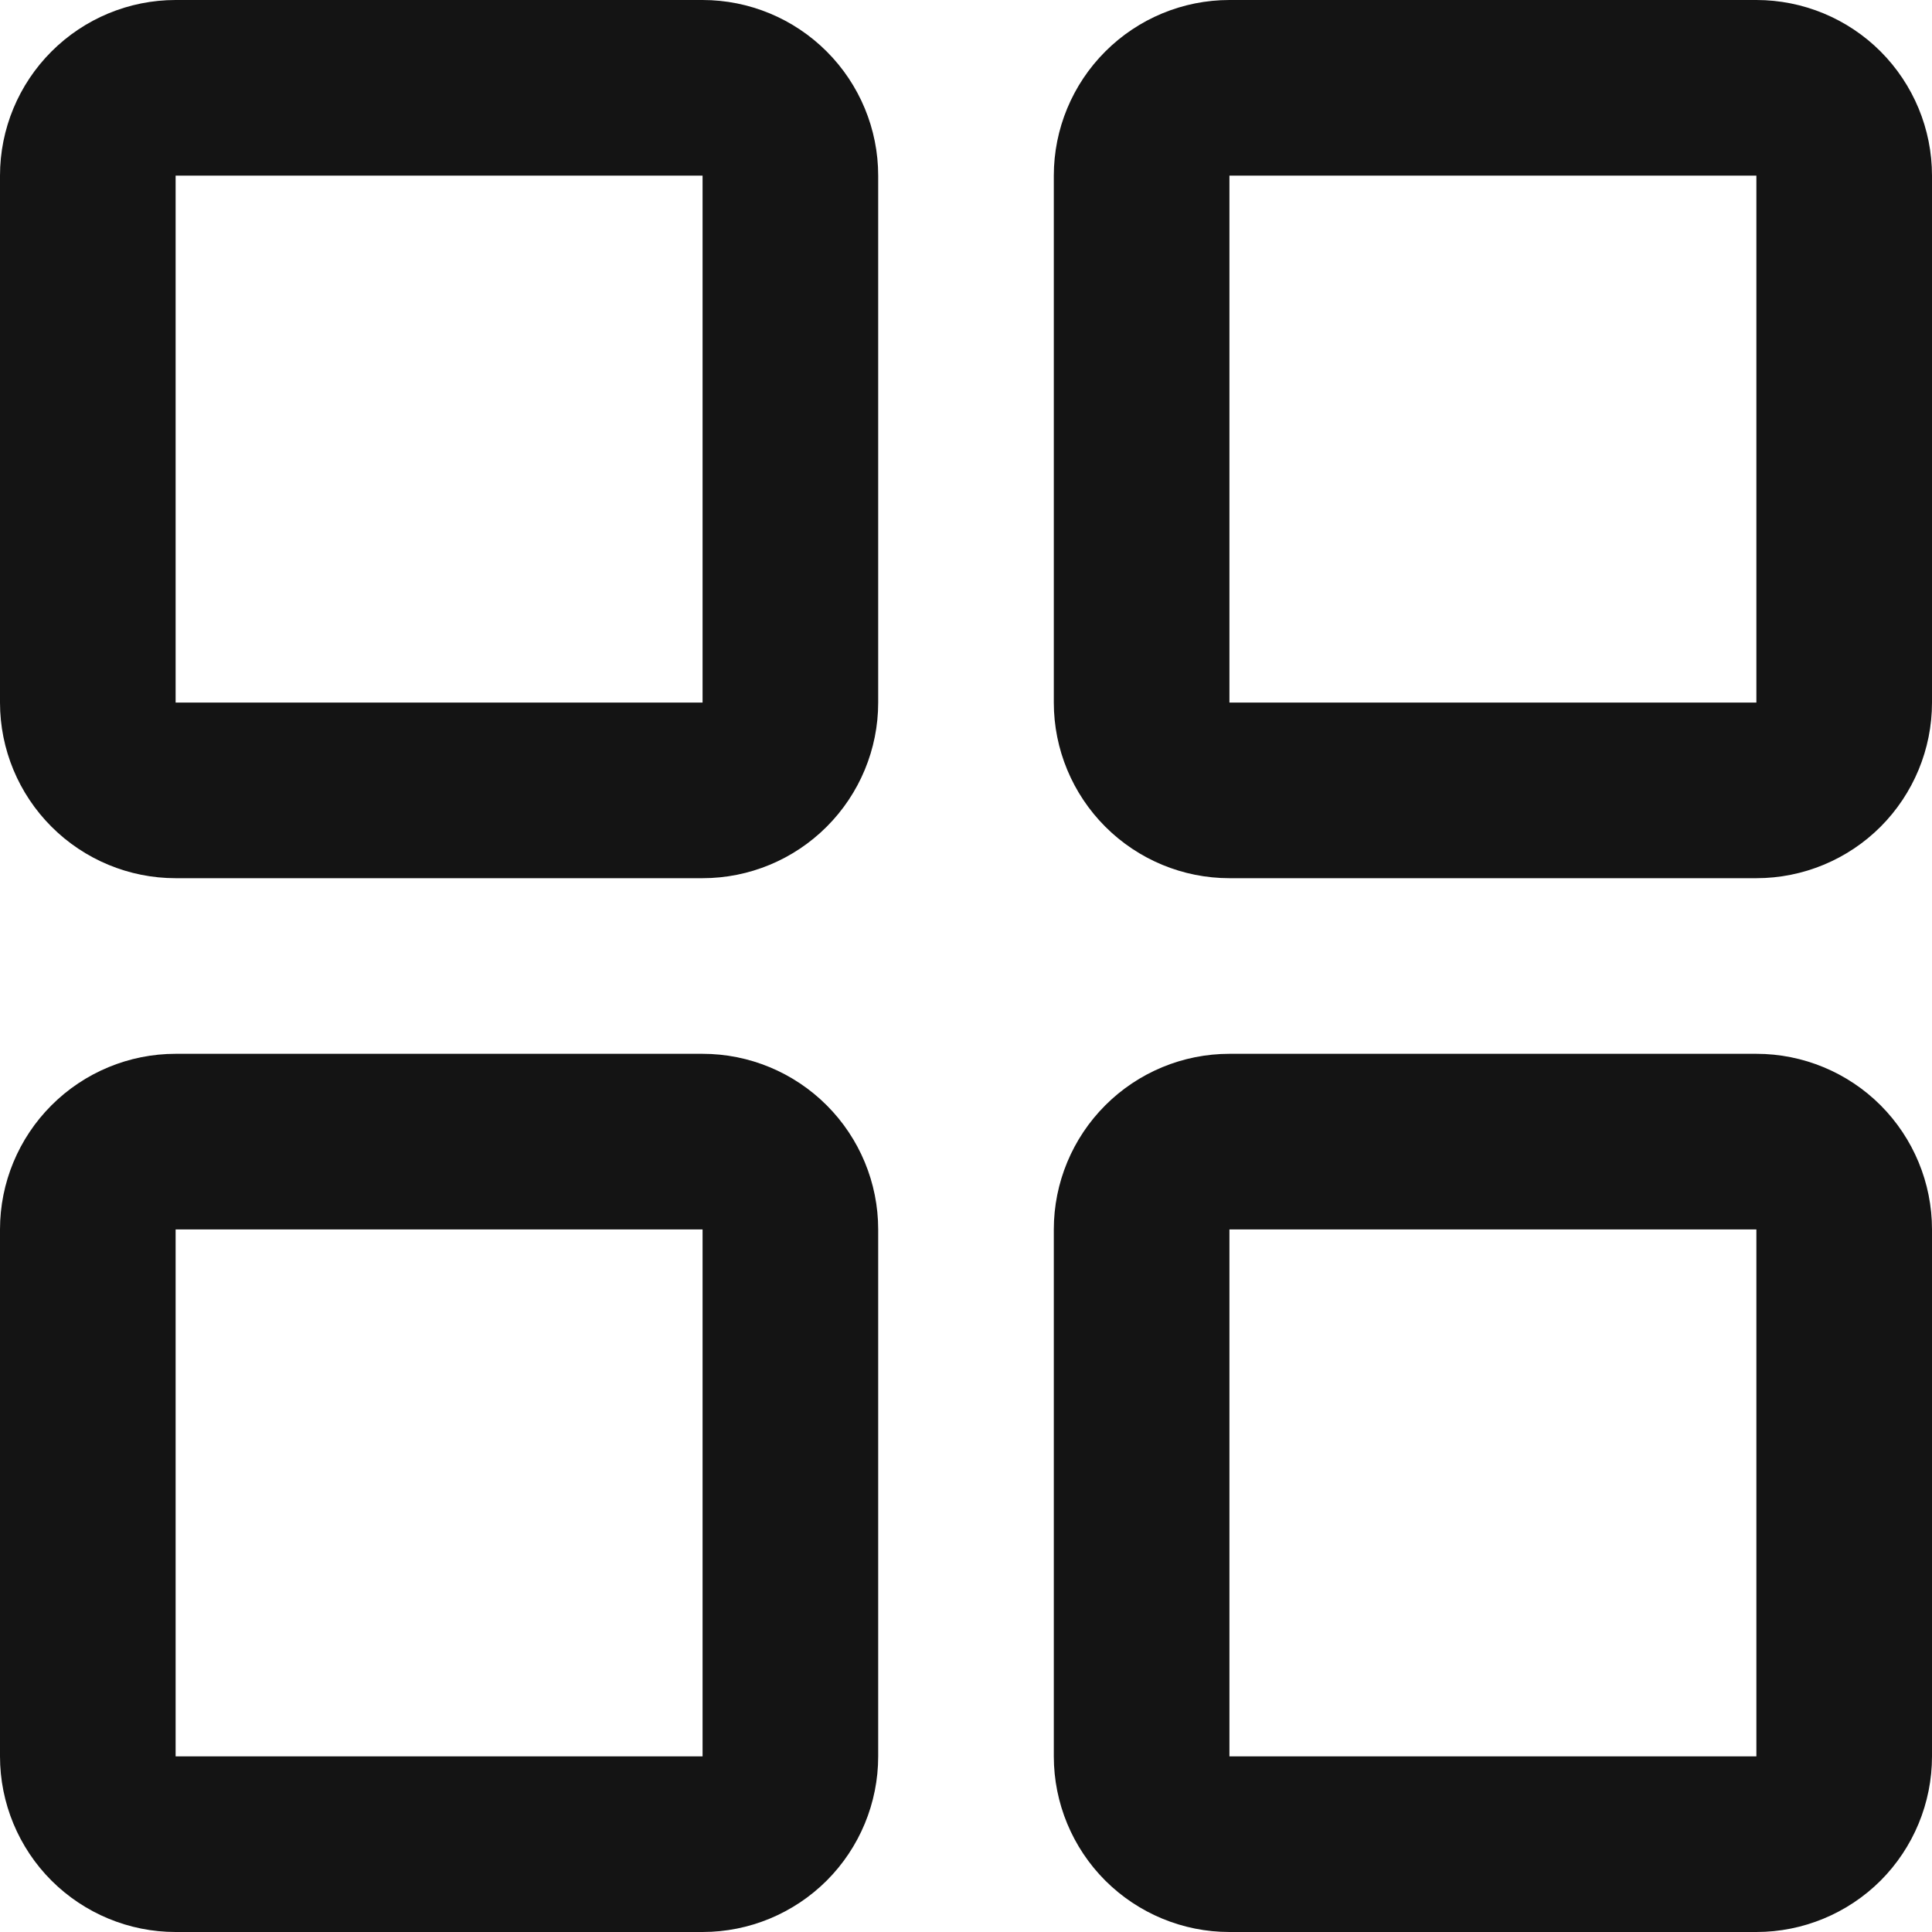 <svg width="20" height="20" viewBox="0 0 20 20" fill="none" xmlns="http://www.w3.org/2000/svg">
<path d="M7.273 0H1.818C1.336 0 0.874 0.192 0.533 0.533C0.192 0.874 0 1.336 0 1.818V7.273C0 7.755 0.192 8.217 0.533 8.558C0.874 8.899 1.336 9.091 1.818 9.091H7.273C7.755 9.091 8.217 8.899 8.558 8.558C8.899 8.217 9.091 7.755 9.091 7.273V1.818C9.091 1.336 8.899 0.874 8.558 0.533C8.217 0.192 7.755 0 7.273 0ZM7.273 7.273H1.818V1.818H7.273V7.273ZM18.182 0H12.727C12.245 0 11.783 0.192 11.442 0.533C11.101 0.874 10.909 1.336 10.909 1.818V7.273C10.909 7.755 11.101 8.217 11.442 8.558C11.783 8.899 12.245 9.091 12.727 9.091H18.182C18.664 9.091 19.127 8.899 19.468 8.558C19.808 8.217 20 7.755 20 7.273V1.818C20 1.336 19.808 0.874 19.468 0.533C19.127 0.192 18.664 0 18.182 0ZM18.182 7.273H12.727V1.818H18.182V7.273ZM7.273 10.909H1.818C1.336 10.909 0.874 11.101 0.533 11.442C0.192 11.783 0 12.245 0 12.727V18.182C0 18.664 0.192 19.127 0.533 19.468C0.874 19.808 1.336 20 1.818 20H7.273C7.755 20 8.217 19.808 8.558 19.468C8.899 19.127 9.091 18.664 9.091 18.182V12.727C9.091 12.245 8.899 11.783 8.558 11.442C8.217 11.101 7.755 10.909 7.273 10.909ZM7.273 18.182H1.818V12.727H7.273V18.182ZM18.182 10.909H12.727C12.245 10.909 11.783 11.101 11.442 11.442C11.101 11.783 10.909 12.245 10.909 12.727V18.182C10.909 18.664 11.101 19.127 11.442 19.468C11.783 19.808 12.245 20 12.727 20H18.182C18.664 20 19.127 19.808 19.468 19.468C19.808 19.127 20 18.664 20 18.182V12.727C20 12.245 19.808 11.783 19.468 11.442C19.127 11.101 18.664 10.909 18.182 10.909ZM18.182 18.182H12.727V12.727H18.182V18.182Z" fill="#141414"/>
</svg>
